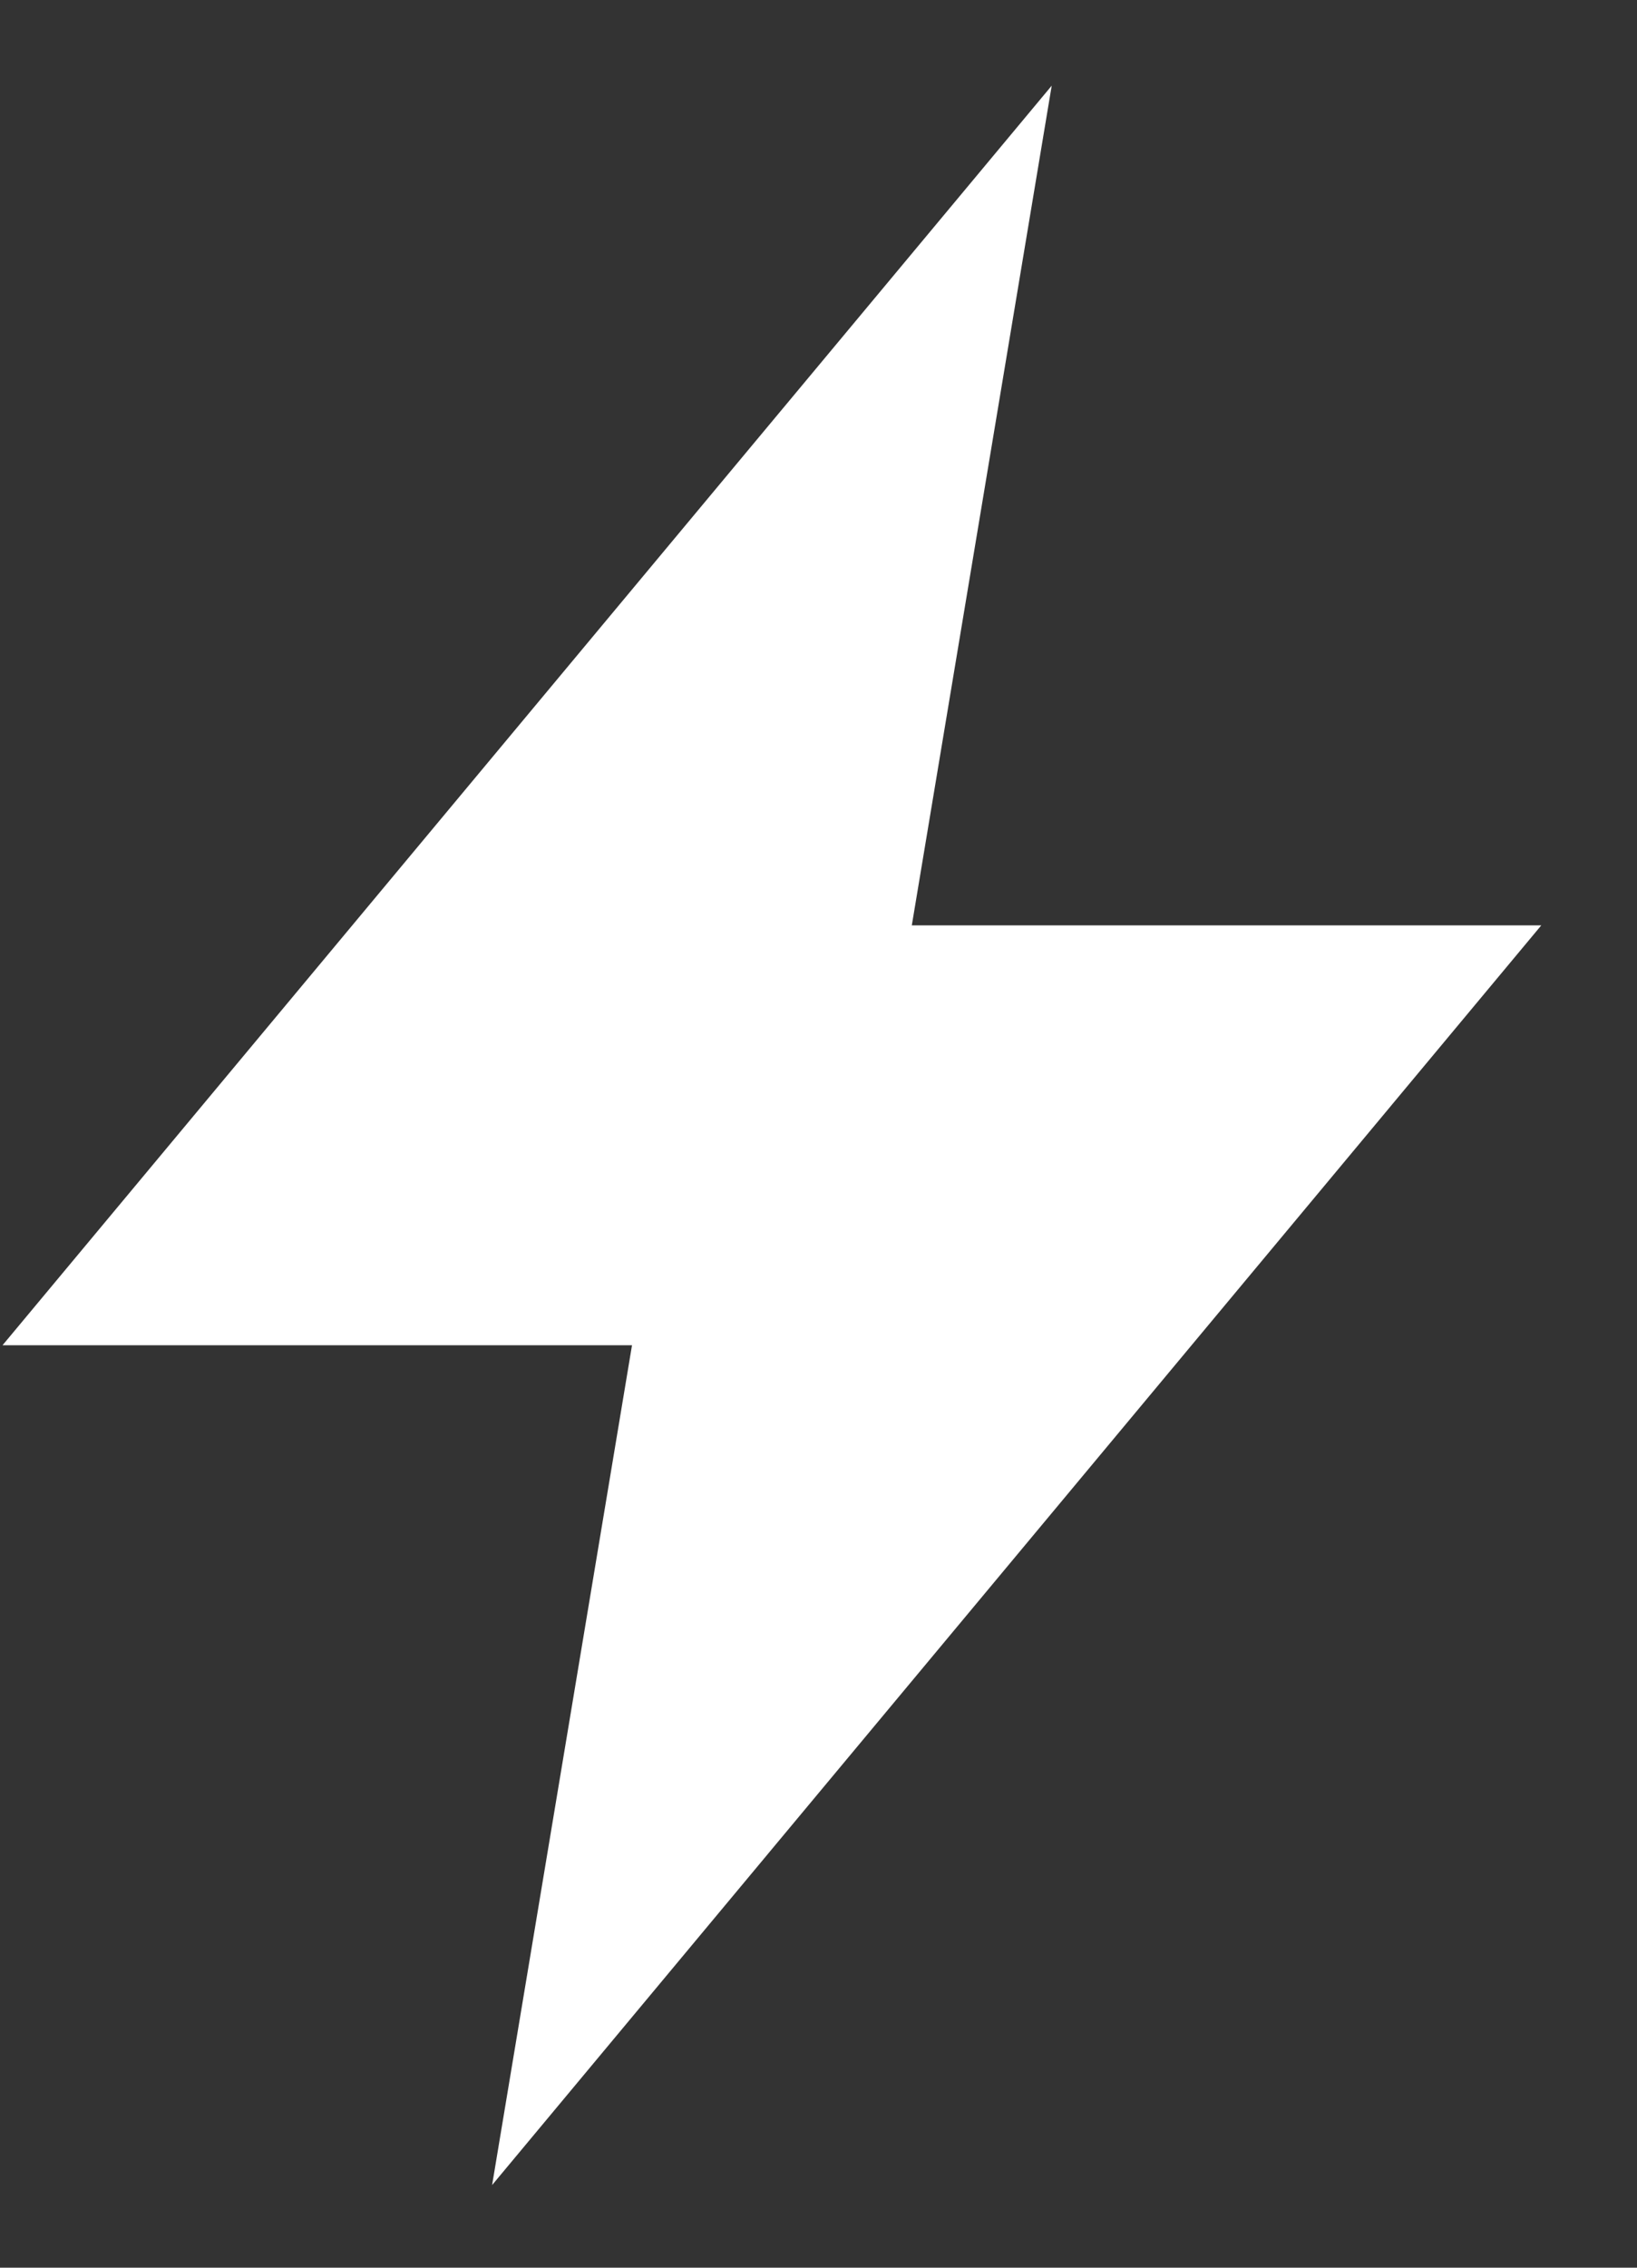 <svg width="13" height="18" viewBox="0 0 13 18" fill="none" xmlns="http://www.w3.org/2000/svg">
<rect x="0" y="0" width="13" height="18" fill="#333333" stroke="none"/>
<path d="M12.24 7.345H7.241L8.352 0.68L0.02 10.678H5.019L3.908 17.344L12.24 7.345Z" fill="white"/>
</svg>
